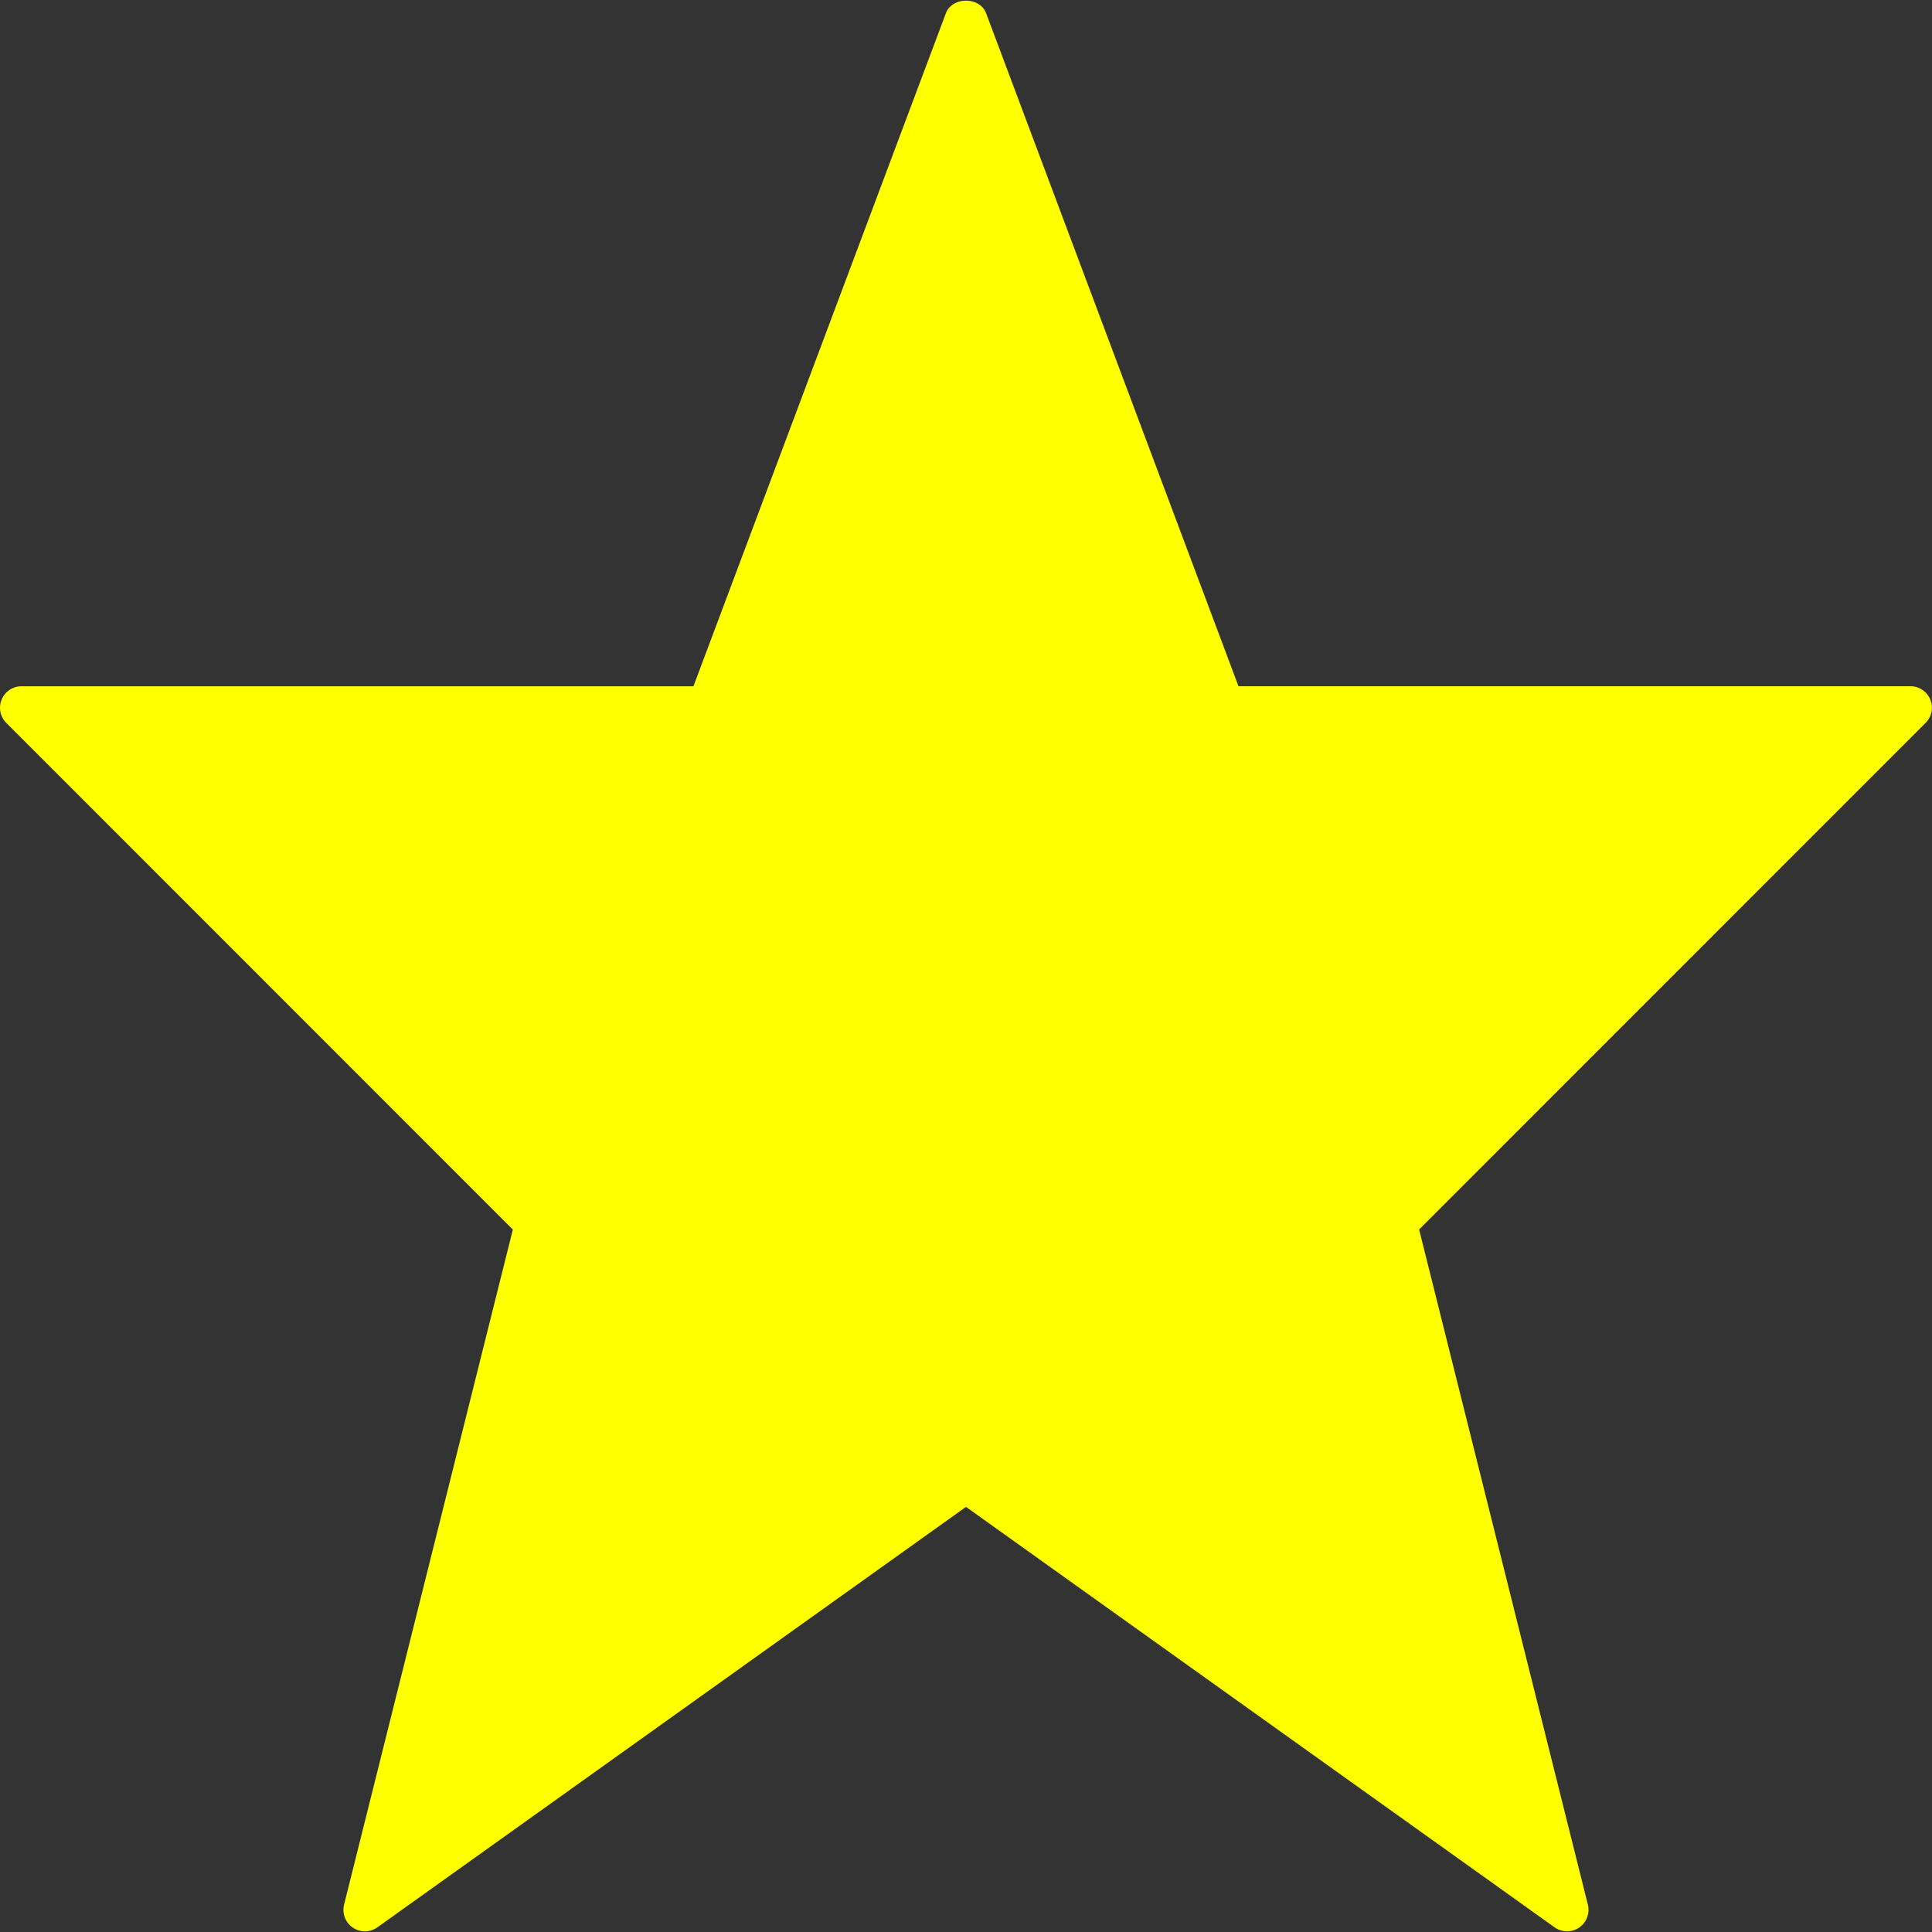 <svg style="height:30px;width:30px;" id="Layer_1" data-name="Layer 1" xmlns="http://www.w3.org/2000/svg" viewBox="0 0 512 512">
  <rect x="0" y="0" width="512" height="512" fill="#333333" stroke="none"/>
  <title>star-other</title>
  <path fill="yellow"  d="M415.29,511.82a5.71,5.71,0,0,1-3.31-1.06L256,399.34,100,510.77a5.69,5.69,0,0,1-8.82-6l44.73-178.92L1.67,191.58a5.69,5.69,0,0,1,4-9.71h178.1L250.67,3.51c1.67-4.44,9-4.44,10.66,0l66.88,178.35h178.1a5.69,5.69,0,0,1,4,9.71L376.08,325.83,420.8,504.75a5.69,5.69,0,0,1-5.52,7.07ZM256,386.67a5.71,5.71,0,0,1,3.31,1.06L406,492.52"/>
</svg>
